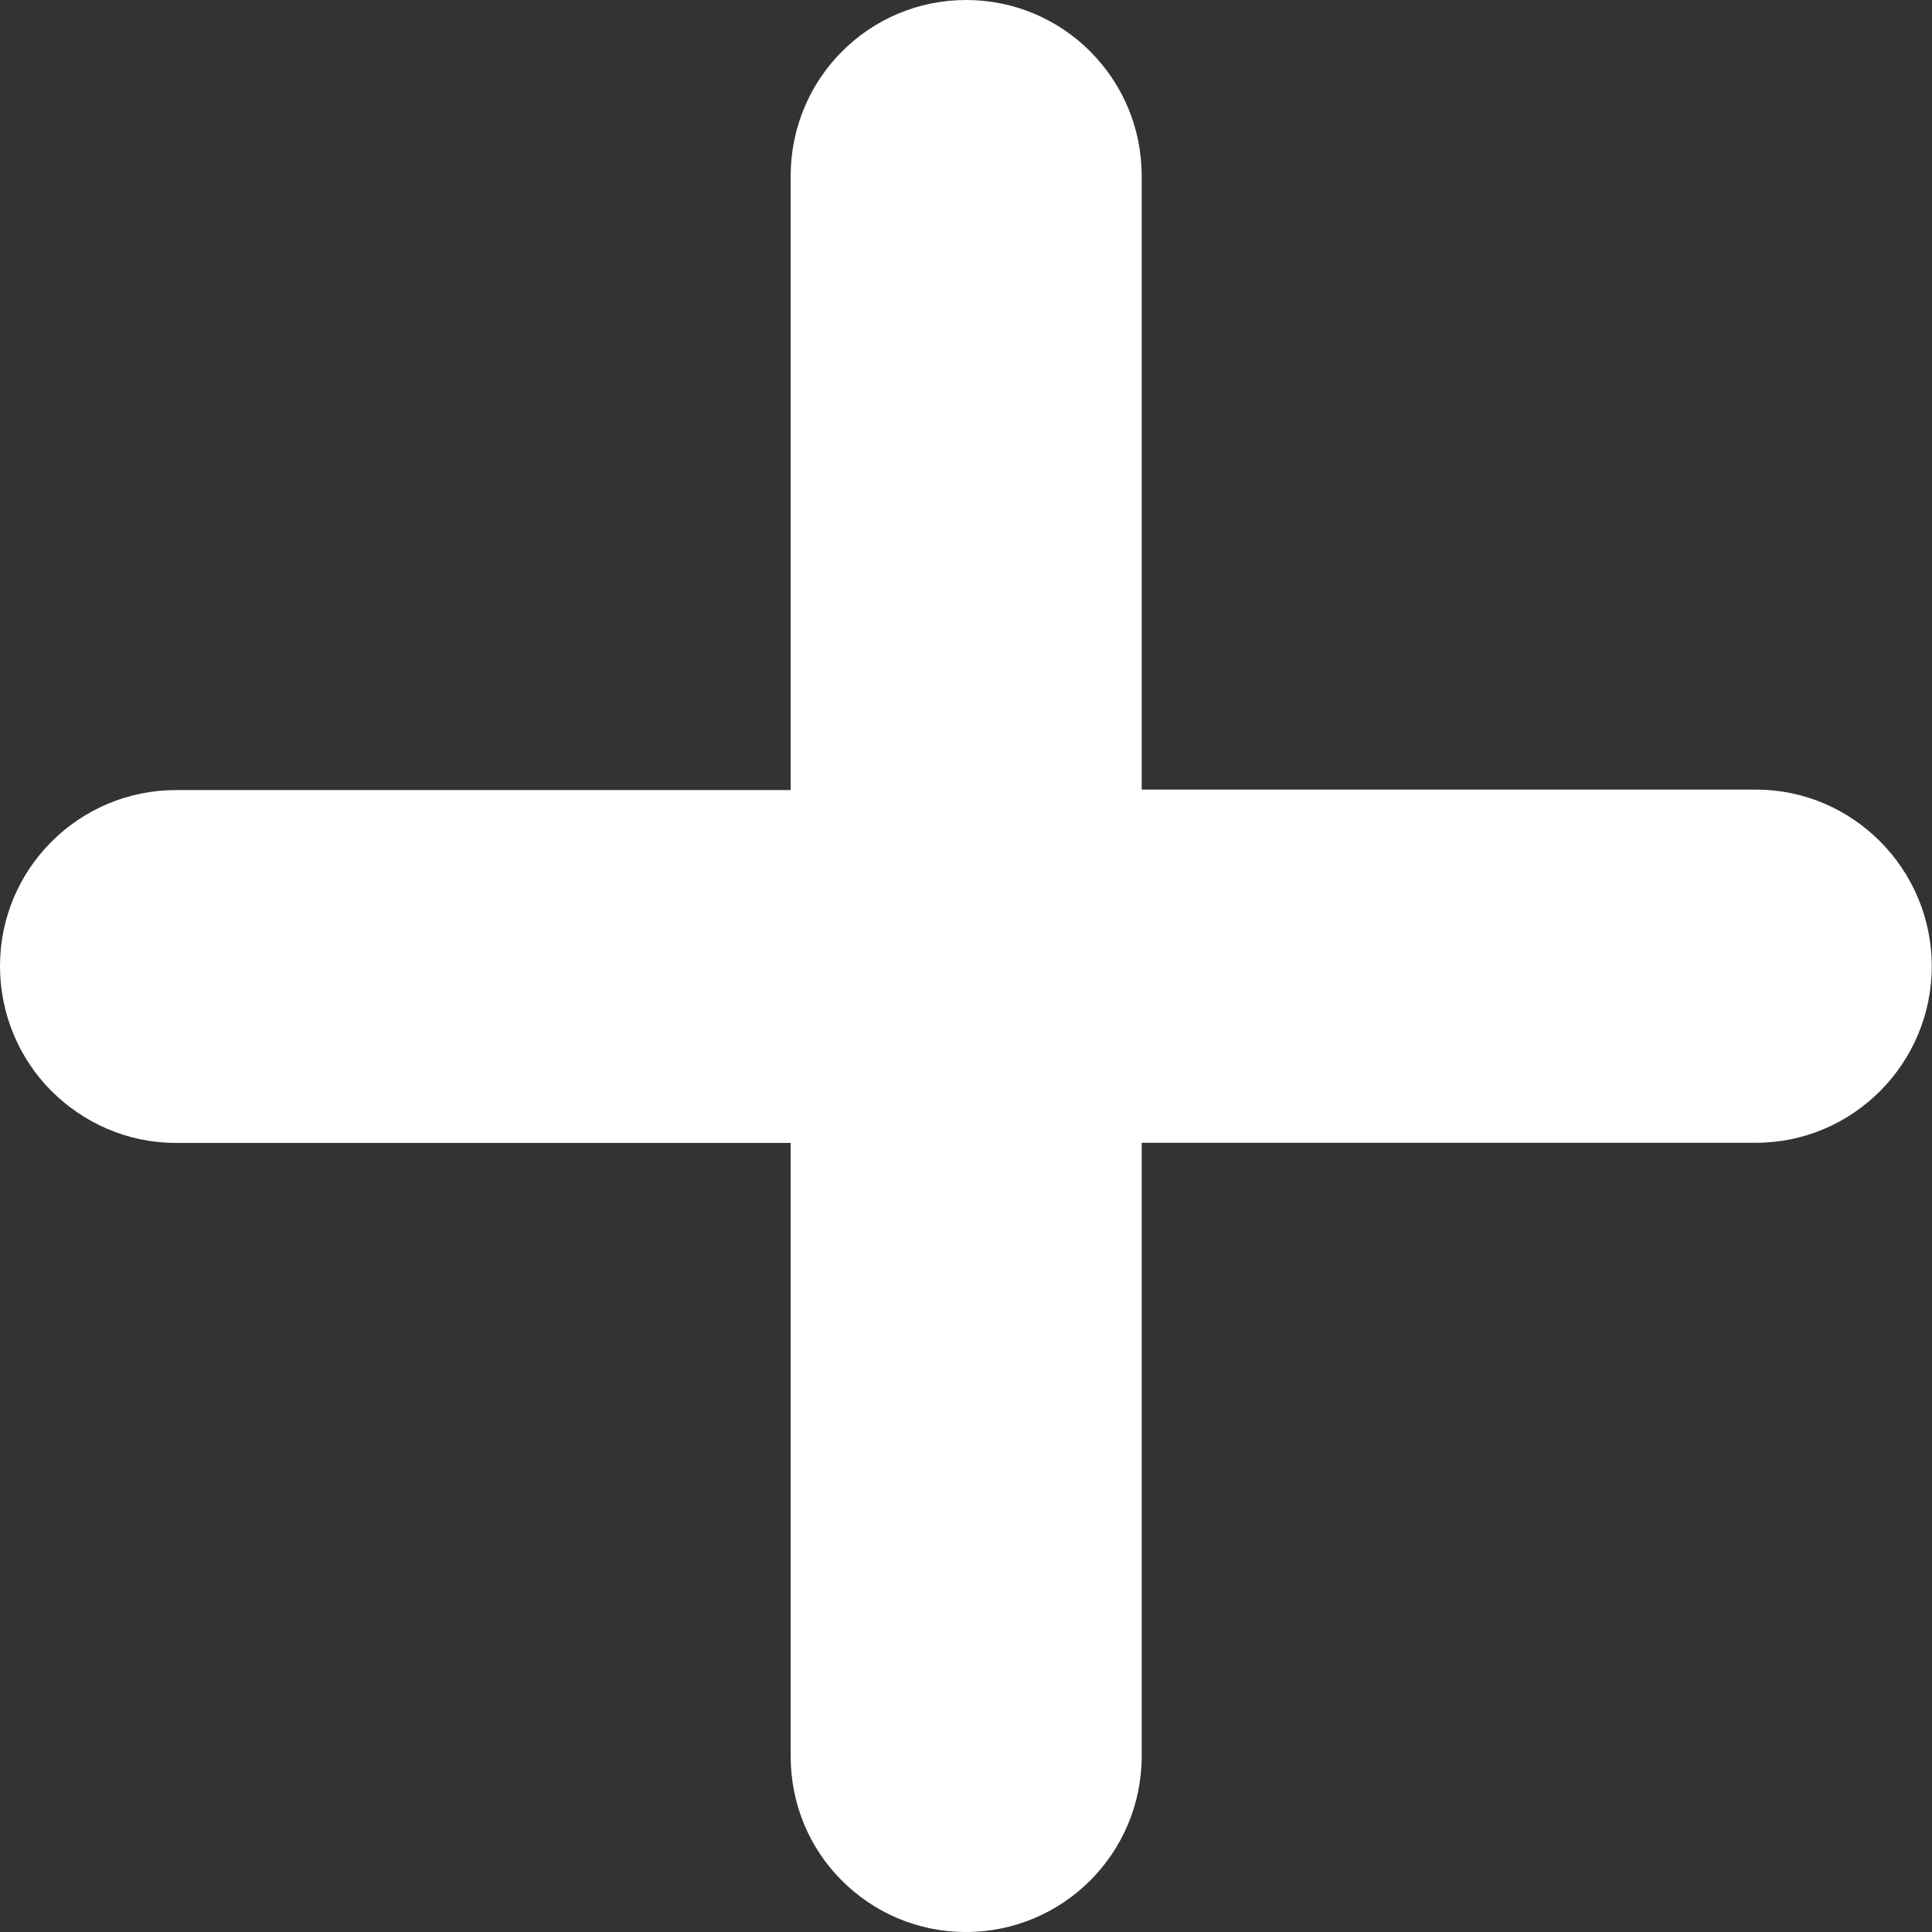 <svg width="16" height="16" viewBox="0 0 16 16" fill="none" xmlns="http://www.w3.org/2000/svg">
<rect x="0" y="0" width="16" height="16" fill="#333333" stroke="none"/>
<path d="M14.541 6.539H9.455V1.457C9.455 0.652 8.805 0 8.001 0C7.196 0 6.548 0.652 6.548 1.457V6.543H1.458C0.654 6.543 -0 7.195 5.72155e-07 8C-0 8.402 0.162 8.771 0.425 9.034C0.689 9.298 1.053 9.465 1.454 9.465H6.548V14.543C6.548 14.946 6.707 15.31 6.971 15.573C7.234 15.837 7.597 16 7.999 16C8.804 16 9.455 15.348 9.455 14.543V9.464H14.541C15.346 9.464 15.998 8.806 15.998 8.002C15.998 7.198 15.345 6.539 14.541 6.539Z" fill="white"/>
</svg>
